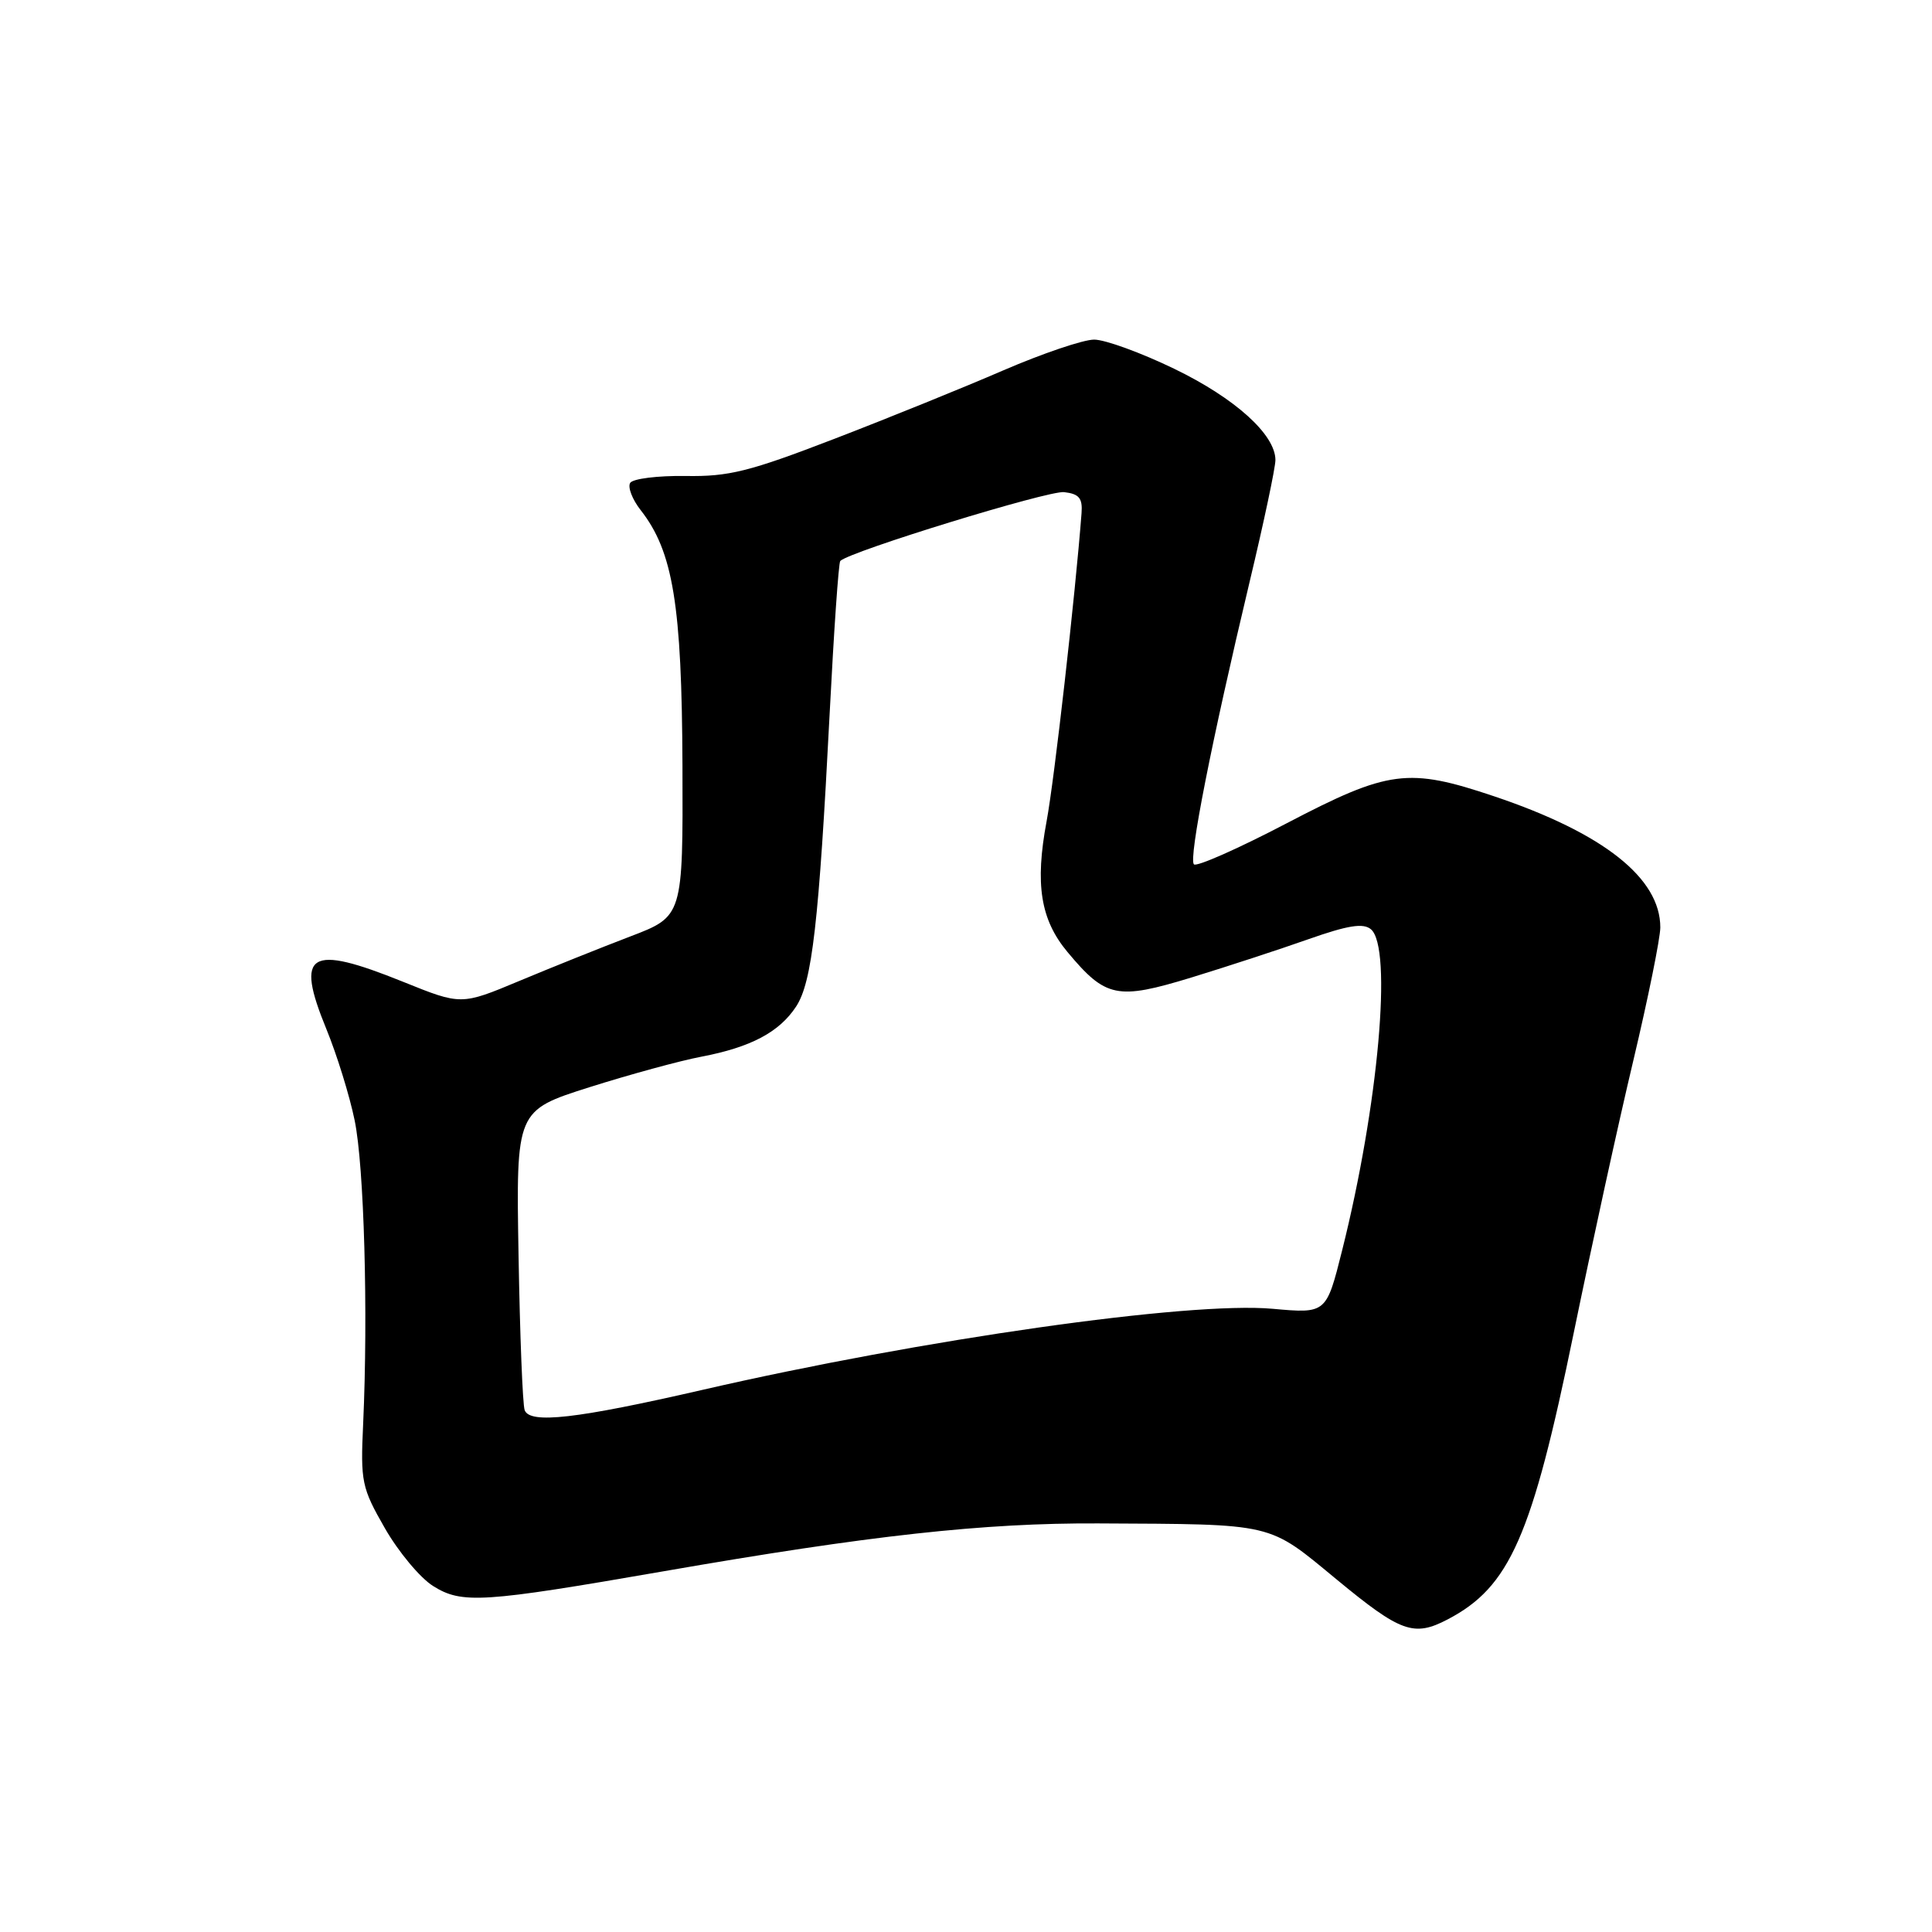 <?xml version="1.0" encoding="UTF-8" standalone="no"?>
<!DOCTYPE svg PUBLIC "-//W3C//DTD SVG 1.1//EN" "http://www.w3.org/Graphics/SVG/1.1/DTD/svg11.dtd" >
<svg xmlns="http://www.w3.org/2000/svg" xmlns:xlink="http://www.w3.org/1999/xlink" version="1.1" viewBox="0 0 256 256">
 <g >
 <path fill="currentColor"
d=" M 191.80 214.59 C 200.06 210.28 202.98 203.64 208.52 176.65 C 210.91 165.02 214.46 148.75 216.43 140.50 C 218.39 132.25 219.99 124.33 220.00 122.90 C 220.01 116.35 212.46 110.39 198.00 105.52 C 186.58 101.68 184.04 102.01 170.49 109.09 C 164.09 112.44 158.55 114.89 158.20 114.53 C 157.47 113.80 160.54 98.24 165.57 77.14 C 167.46 69.24 169.00 61.96 169.00 60.96 C 169.00 57.59 163.65 52.76 155.60 48.87 C 151.20 46.74 146.43 45.00 144.98 45.00 C 143.54 45.00 138.12 46.84 132.93 49.08 C 127.74 51.33 117.65 55.42 110.50 58.17 C 99.28 62.49 96.58 63.17 90.82 63.07 C 87.14 63.02 83.85 63.43 83.50 63.99 C 83.16 64.56 83.78 66.17 84.88 67.58 C 89.19 73.06 90.35 80.15 90.43 101.46 C 90.50 121.42 90.50 121.42 83.50 124.09 C 79.65 125.56 73.04 128.21 68.81 129.98 C 61.11 133.20 61.11 133.20 53.43 130.10 C 40.94 125.06 39.08 126.19 43.24 136.34 C 44.63 139.73 46.32 145.17 46.99 148.44 C 48.25 154.50 48.79 173.98 48.12 188.65 C 47.76 196.35 47.92 197.13 51.00 202.50 C 52.79 205.62 55.66 209.07 57.38 210.15 C 61.20 212.55 63.89 212.38 88.00 208.19 C 115.31 203.44 130.33 201.79 145.50 201.86 C 169.11 201.98 167.92 201.70 177.15 209.32 C 185.60 216.29 187.34 216.92 191.80 214.59 Z  M 69.52 186.85 C 69.25 186.11 68.89 176.87 68.71 166.32 C 68.38 147.15 68.38 147.15 78.11 144.06 C 83.46 142.37 90.12 140.55 92.92 140.02 C 99.48 138.77 103.26 136.77 105.49 133.37 C 107.61 130.14 108.51 122.27 109.93 94.61 C 110.49 83.67 111.12 74.54 111.34 74.33 C 112.61 73.06 138.93 64.97 141.00 65.21 C 142.99 65.44 143.46 66.01 143.31 68.00 C 142.49 78.78 139.70 103.39 138.68 108.82 C 137.12 117.17 137.87 121.86 141.45 126.15 C 146.51 132.22 148.02 132.53 157.85 129.53 C 162.61 128.07 169.61 125.78 173.40 124.44 C 178.60 122.61 180.64 122.28 181.65 123.13 C 184.53 125.52 182.65 146.50 177.84 165.68 C 175.74 174.06 175.74 174.06 168.62 173.42 C 157.55 172.43 122.25 177.45 93.10 184.16 C 76.39 188.00 70.20 188.71 69.52 186.85 Z "/>
</g>
</svg>
